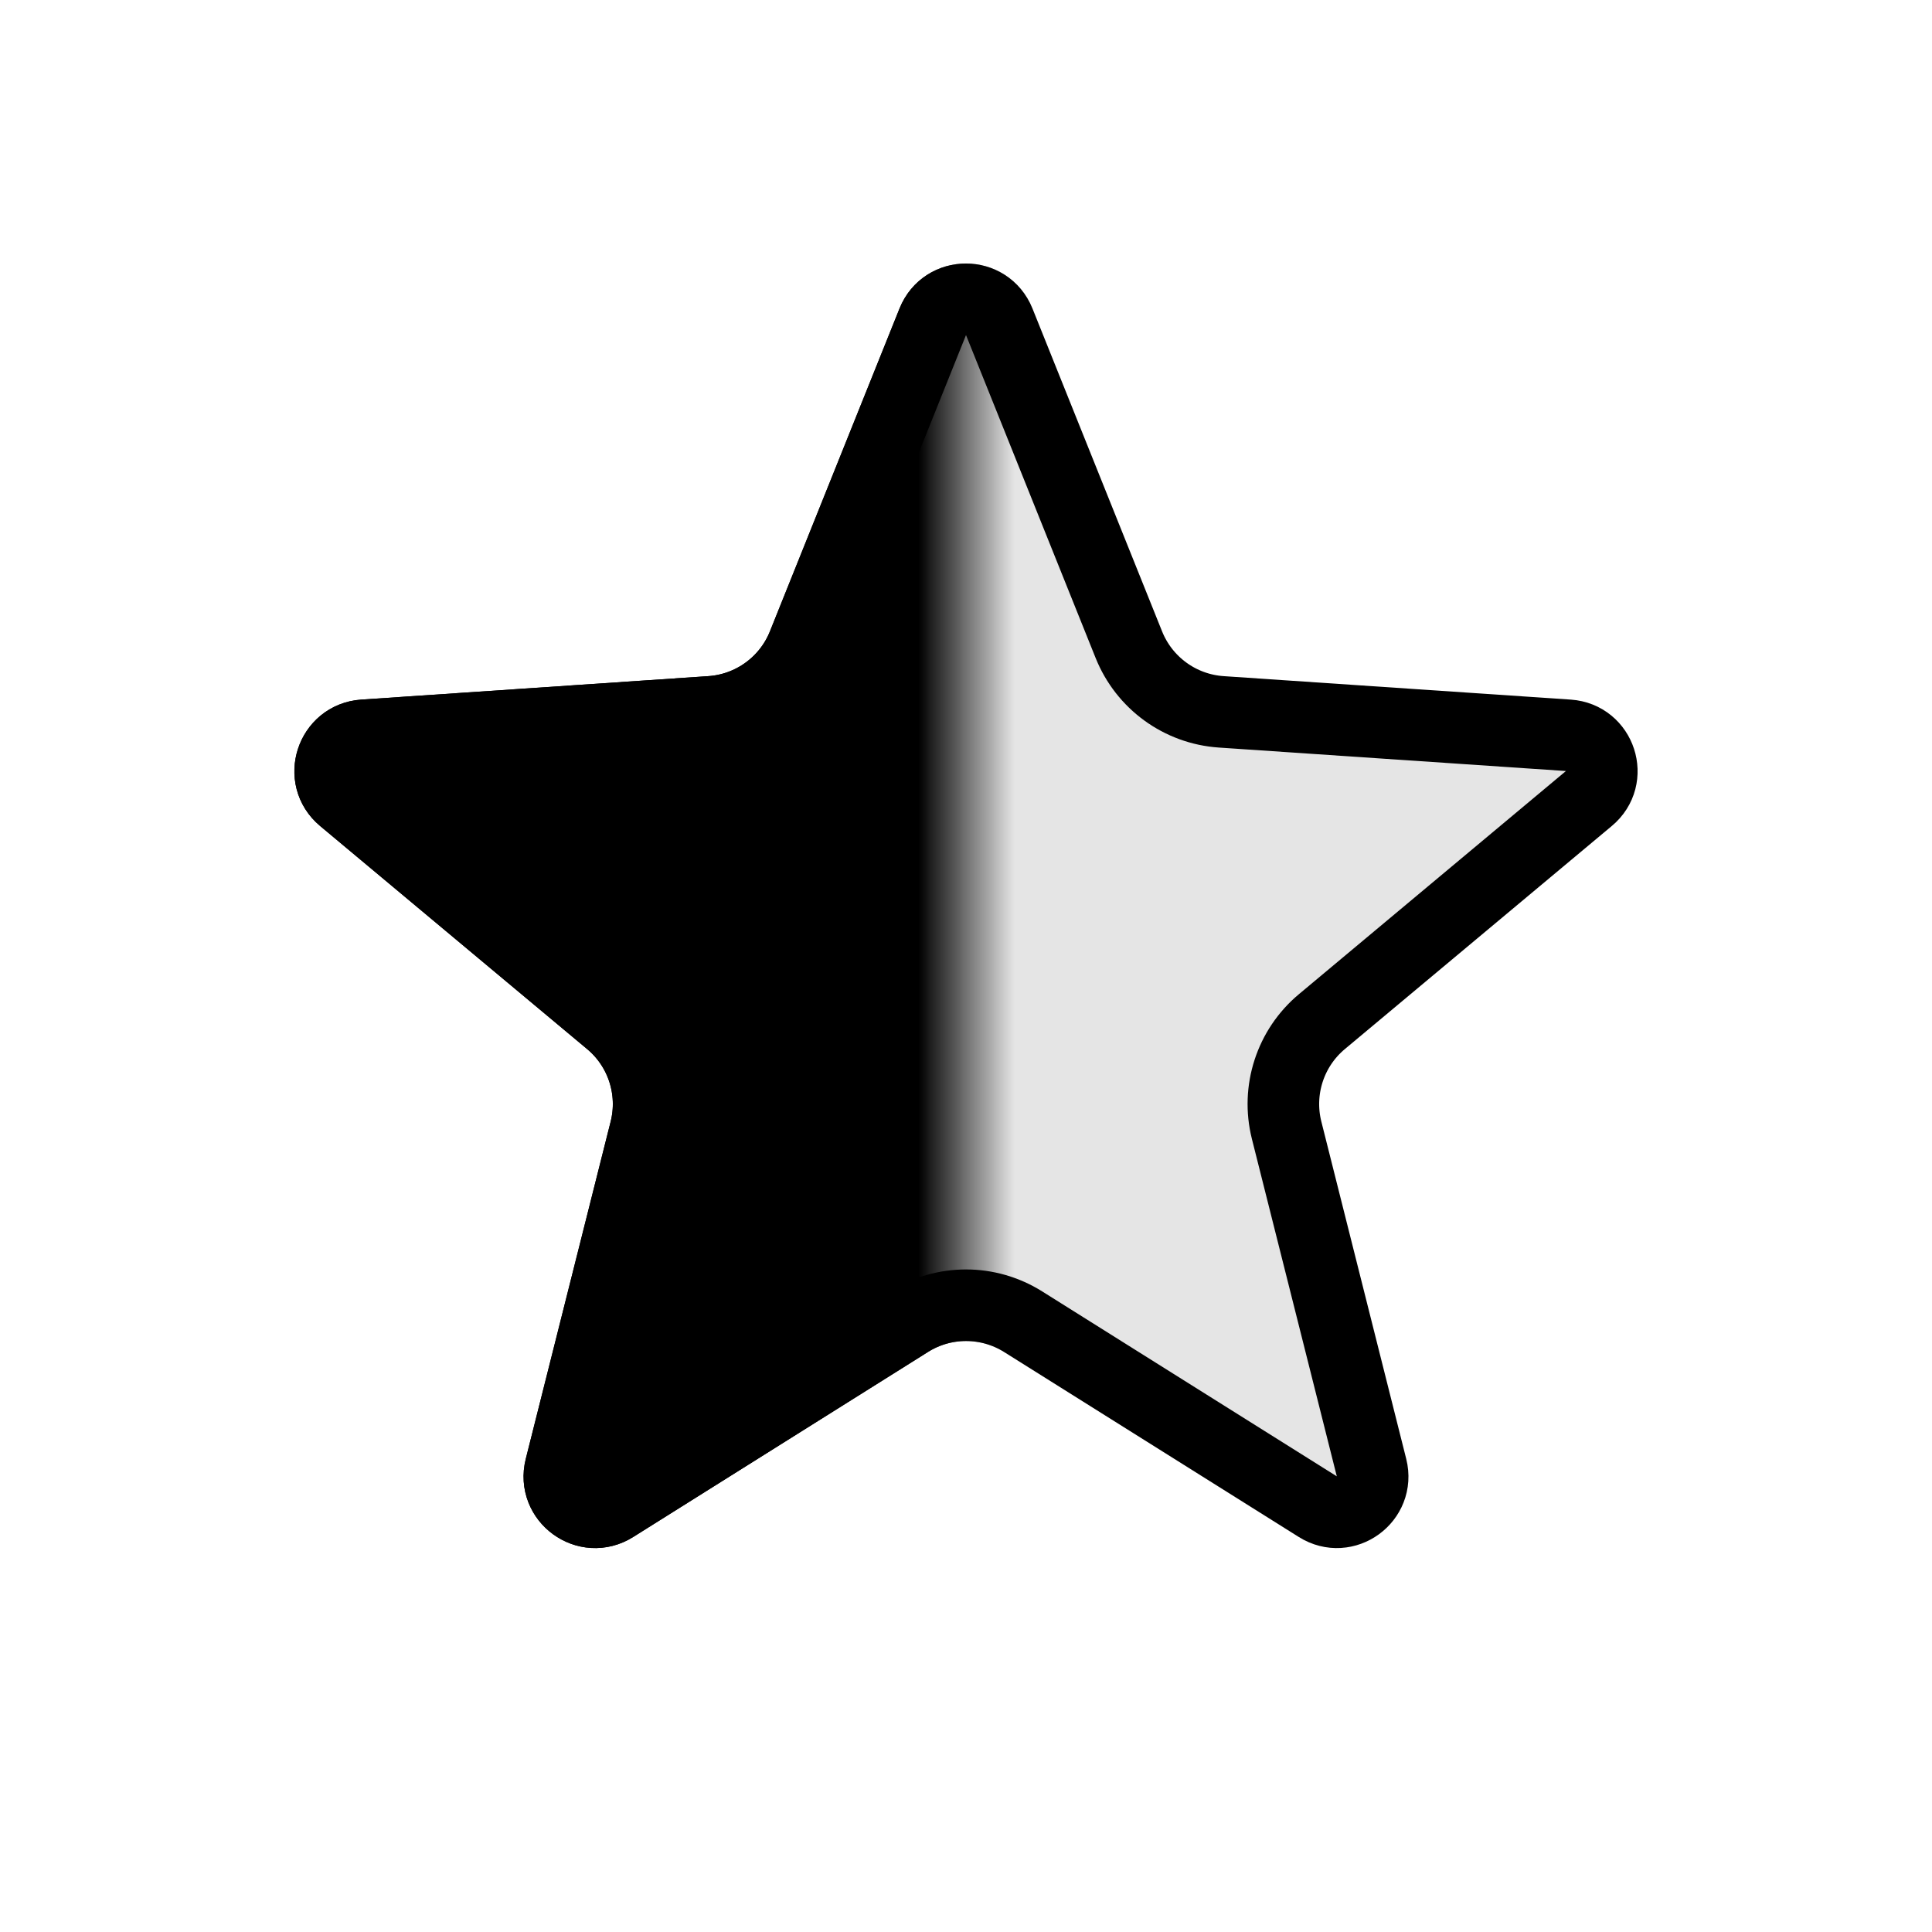 <svg width="20" height="20" viewBox="0 0 20 20" fill="none" xmlns="http://www.w3.org/2000/svg">
<path d="M10.344 3.331L11.686 6.674C11.845 7.07 12.216 7.34 12.642 7.369L16.236 7.612C16.569 7.635 16.705 8.052 16.448 8.266L13.684 10.576C13.357 10.849 13.215 11.286 13.319 11.7L14.198 15.193C14.279 15.517 13.925 15.775 13.642 15.597L10.591 13.682C10.229 13.455 9.77 13.455 9.409 13.682L6.358 15.597C6.075 15.775 5.721 15.517 5.802 15.193L6.681 11.7C6.785 11.286 6.643 10.849 6.316 10.576L3.551 8.266C3.295 8.052 3.431 7.635 3.764 7.612L7.358 7.369C7.783 7.34 8.155 7.07 8.314 6.674L9.656 3.331C9.781 3.021 10.219 3.021 10.344 3.331Z" fill="#E5E5E5" stroke="black" stroke-width="0.741"/>
<mask id="mask1_613_177" style="mask-type:alpha" maskUnits="userSpaceOnUse" x="0" y="0" width="10" height="20">
<rect width="10" height="20" fill="#C4C4C4"/>
</mask>
<g mask="url(#mask1_613_177)">
<path d="M10.344 3.331L11.686 6.674C11.845 7.07 12.216 7.34 12.642 7.369L16.236 7.612C16.569 7.635 16.705 8.052 16.448 8.266L13.684 10.576C13.357 10.849 13.215 11.286 13.319 11.7L14.198 15.193C14.279 15.517 13.925 15.775 13.642 15.597L10.591 13.682C10.229 13.455 9.77 13.455 9.409 13.682L6.358 15.597C6.075 15.775 5.721 15.517 5.802 15.193L6.681 11.7C6.785 11.286 6.643 10.849 6.316 10.576L3.551 8.266C3.295 8.052 3.431 7.635 3.764 7.612L7.358 7.369C7.783 7.34 8.155 7.07 8.314 6.674L9.656 3.331C9.781 3.021 10.219 3.021 10.344 3.331Z" fill="black" stroke="black" stroke-width="0.741"/>
</g>
</svg>
